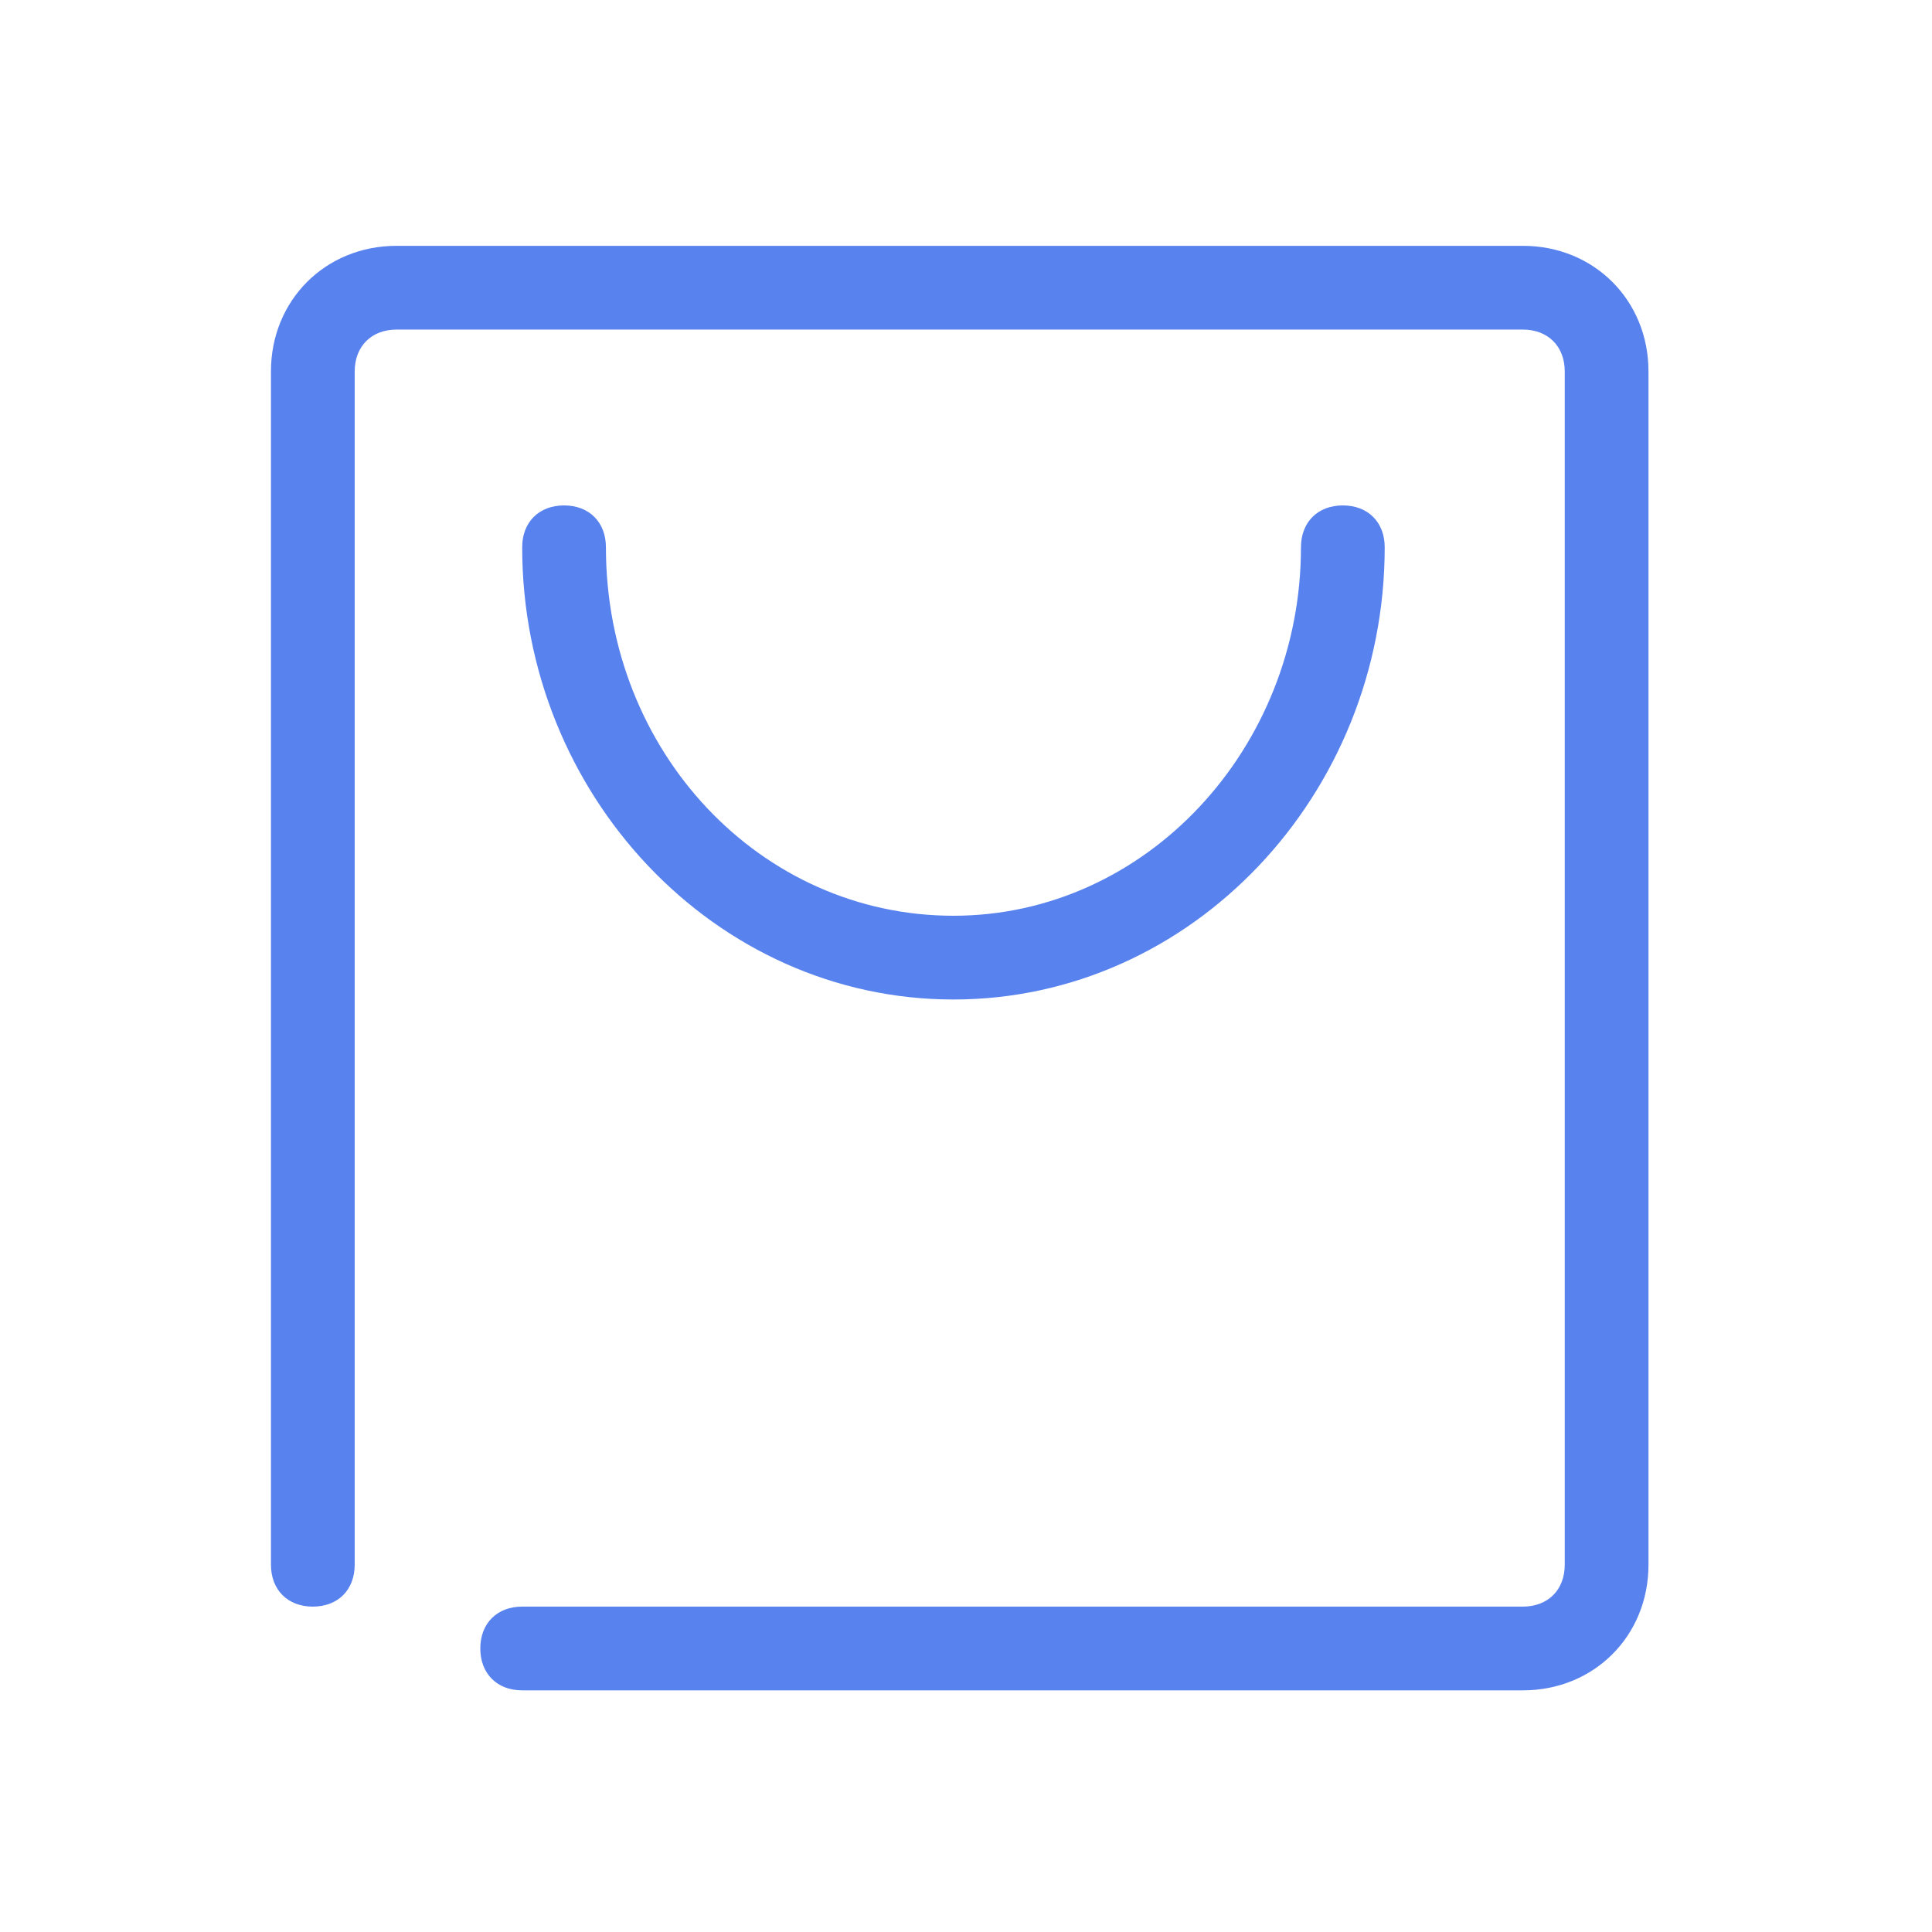 <?xml version="1.0" standalone="no"?><!DOCTYPE svg PUBLIC "-//W3C//DTD SVG 1.1//EN" "http://www.w3.org/Graphics/SVG/1.1/DTD/svg11.dtd"><svg t="1656658094419" class="icon" viewBox="0 0 1024 1024" version="1.1" xmlns="http://www.w3.org/2000/svg" p-id="50262" xmlns:xlink="http://www.w3.org/1999/xlink" width="200" height="200"><defs><style type="text/css">@font-face { font-family: feedback-iconfont; src: url("//at.alicdn.com/t/font_1031158_u69w8yhxdu.woff2?t=1630033759944") format("woff2"), url("//at.alicdn.com/t/font_1031158_u69w8yhxdu.woff?t=1630033759944") format("woff"), url("//at.alicdn.com/t/font_1031158_u69w8yhxdu.ttf?t=1630033759944") format("truetype"); }
</style></defs><path d="M254.572 873.731c0 13.315 8.877 22.192 22.192 22.192h530.391c37.727 0 66.576-28.85 66.576-66.576V196.872c0-37.727-28.85-66.576-66.576-66.576H210.188c-37.727 0-66.576 28.85-66.576 66.576v632.474c0 13.315 8.877 22.192 22.192 22.192s22.192-8.877 22.192-22.192V196.872c0-13.315 8.877-22.192 22.192-22.192h596.967c13.315 0 22.192 8.877 22.192 22.192v632.474c0 13.315-8.877 22.192-22.192 22.192H276.764c-13.315 0-22.192 8.877-22.192 22.192z" fill="#5882ED" p-id="50263"></path><path d="M733.921 290.079c0-13.315-8.877-22.192-22.192-22.192s-22.192 8.877-22.192 22.192c0 106.522-82.111 195.29-184.194 195.29s-184.194-86.549-184.194-195.29c0-13.315-8.877-22.192-22.192-22.192s-22.192 8.877-22.192 22.192c0 130.933 102.084 239.675 228.578 239.675S733.921 421.012 733.921 290.079z" fill="#5882ED" p-id="50264"></path></svg>